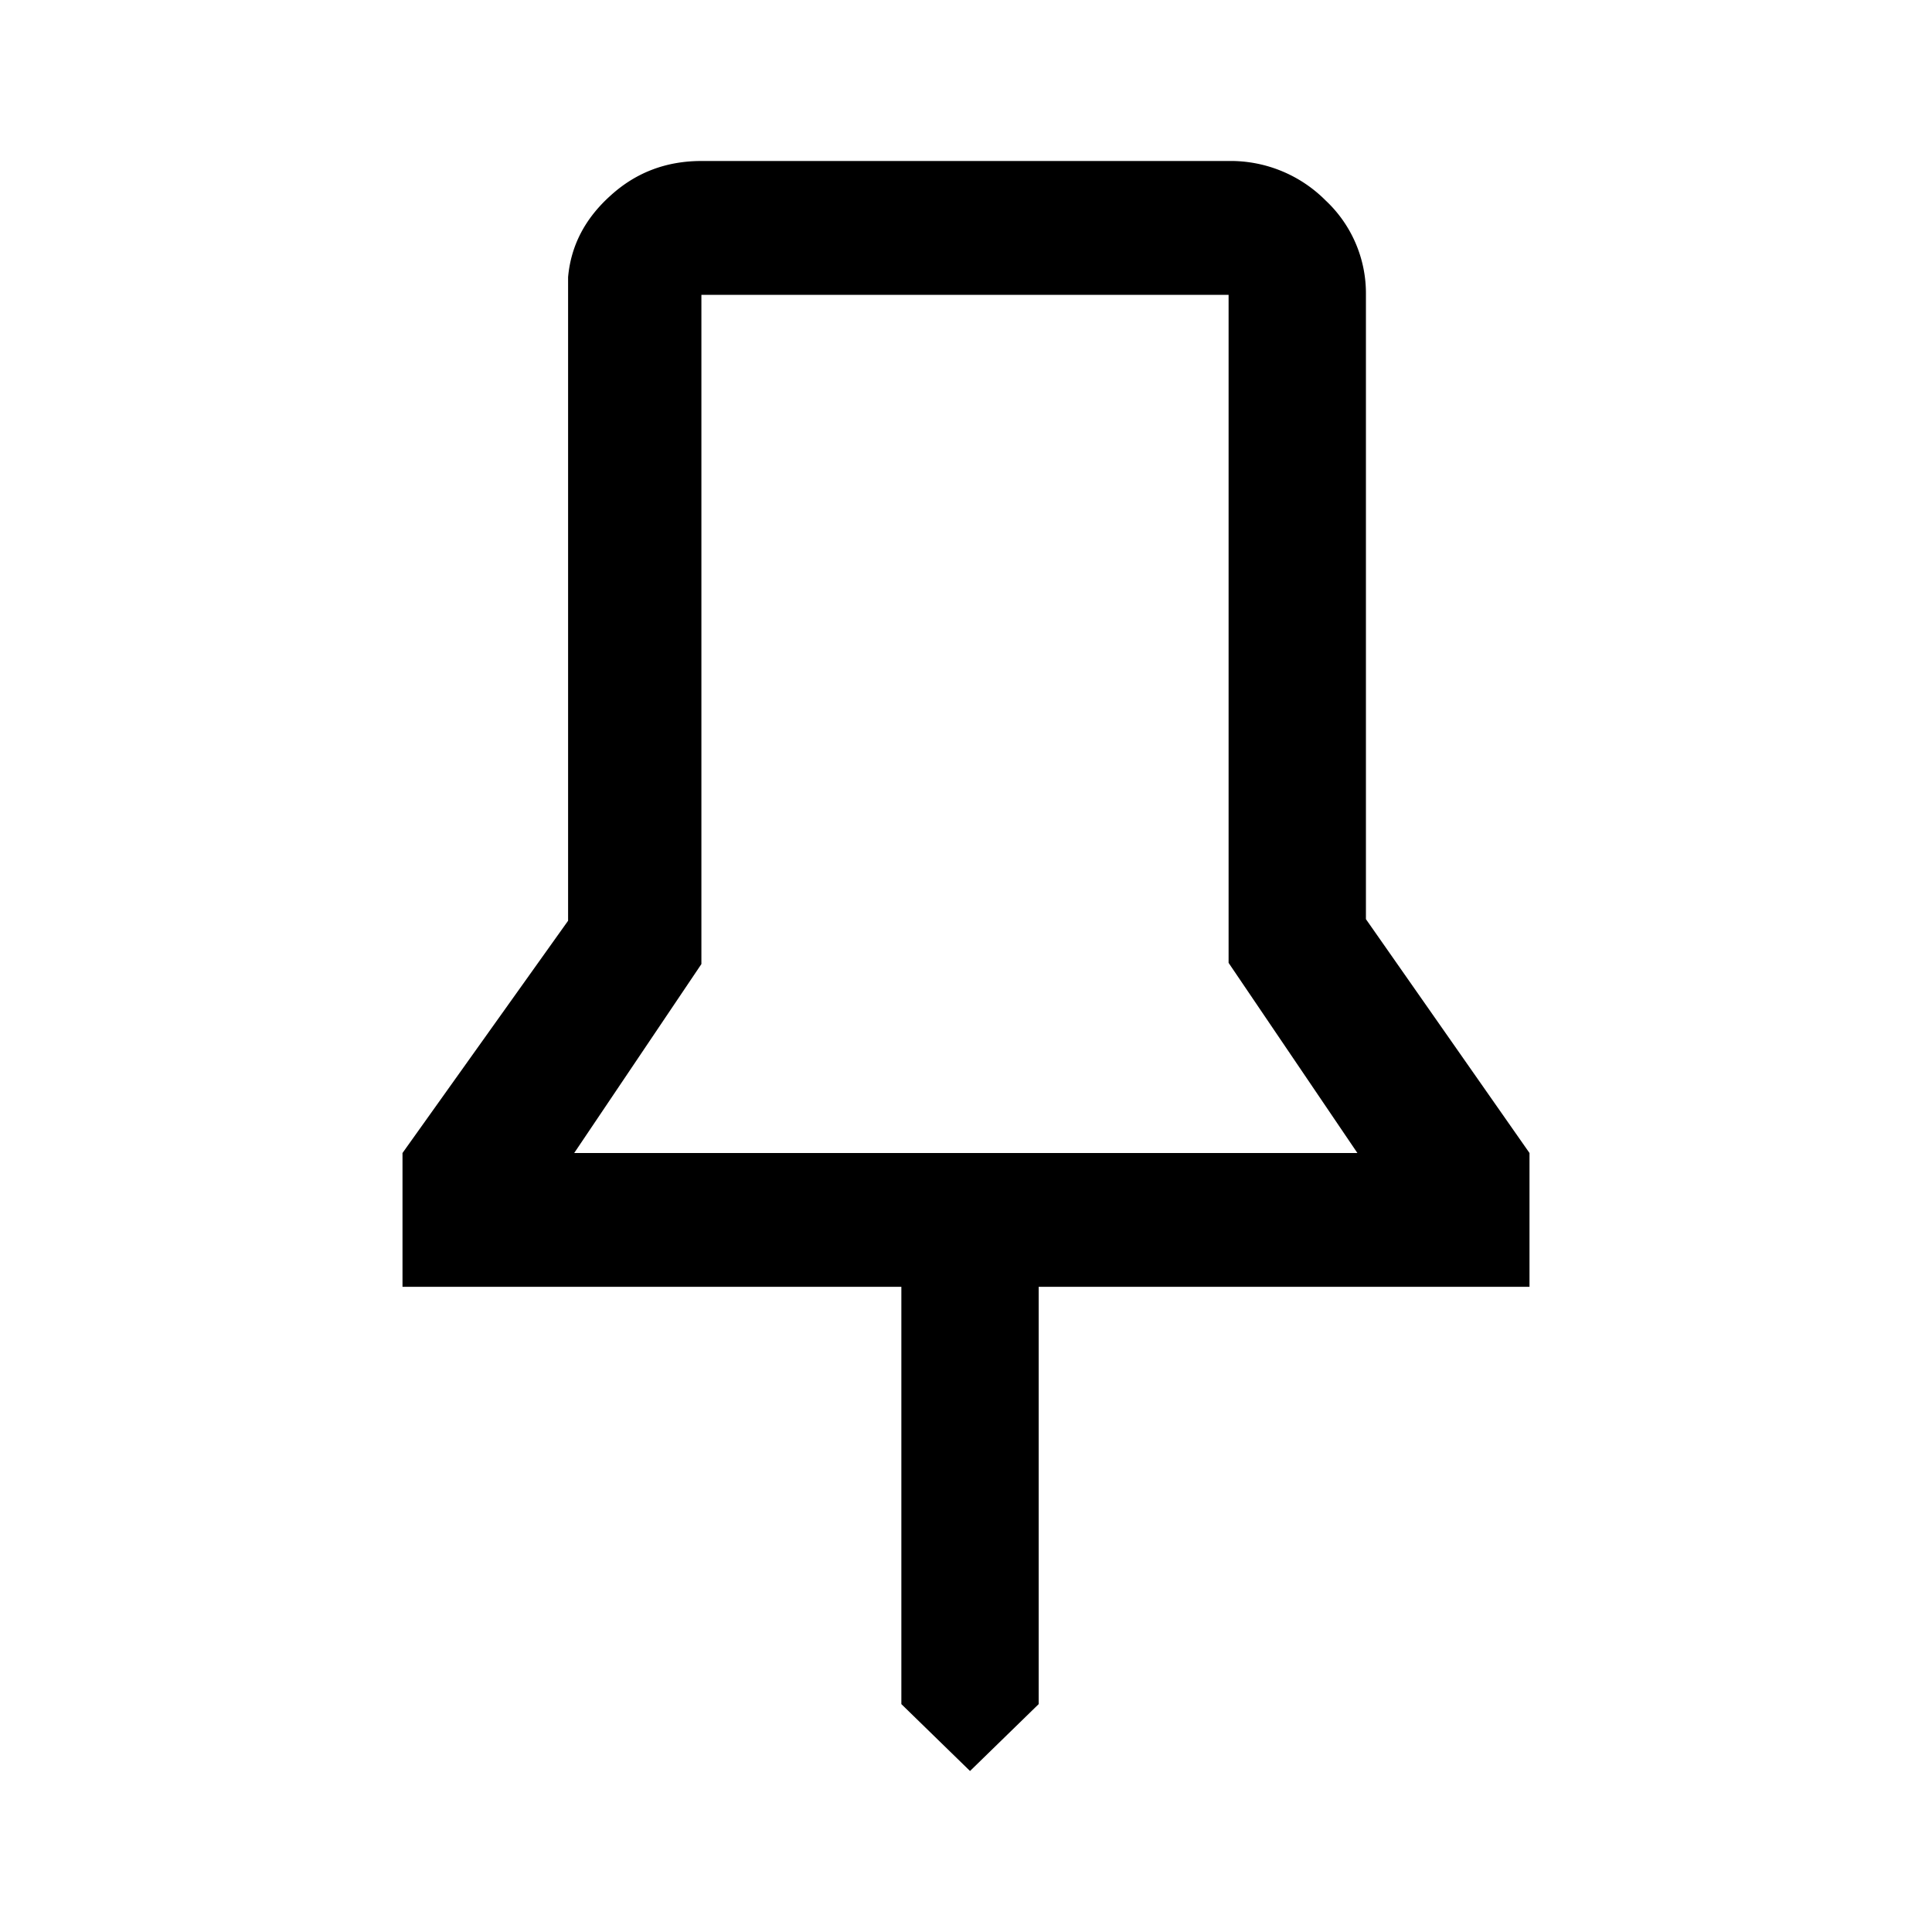 <svg xmlns="http://www.w3.org/2000/svg" width="24" height="24" fill="currentColor" viewBox="0 0 24 24">
  <path d="m19 14.323-2.032-2.905V3.663a1.58 1.58 0 0 0-.502-1.174A1.663 1.663 0 0 0 15.262 2H8.713c-.436 0-.813.142-1.129.43-.316.284-.492.621-.527 1.013v7.995L5 14.323v1.662h6.197v5.184l.853.831.853-.831v-5.184H19v-1.662Zm-11.867 0 1.58-2.347V3.663h6.549v8.298l1.6 2.362h-9.73Z"/>
</svg>
